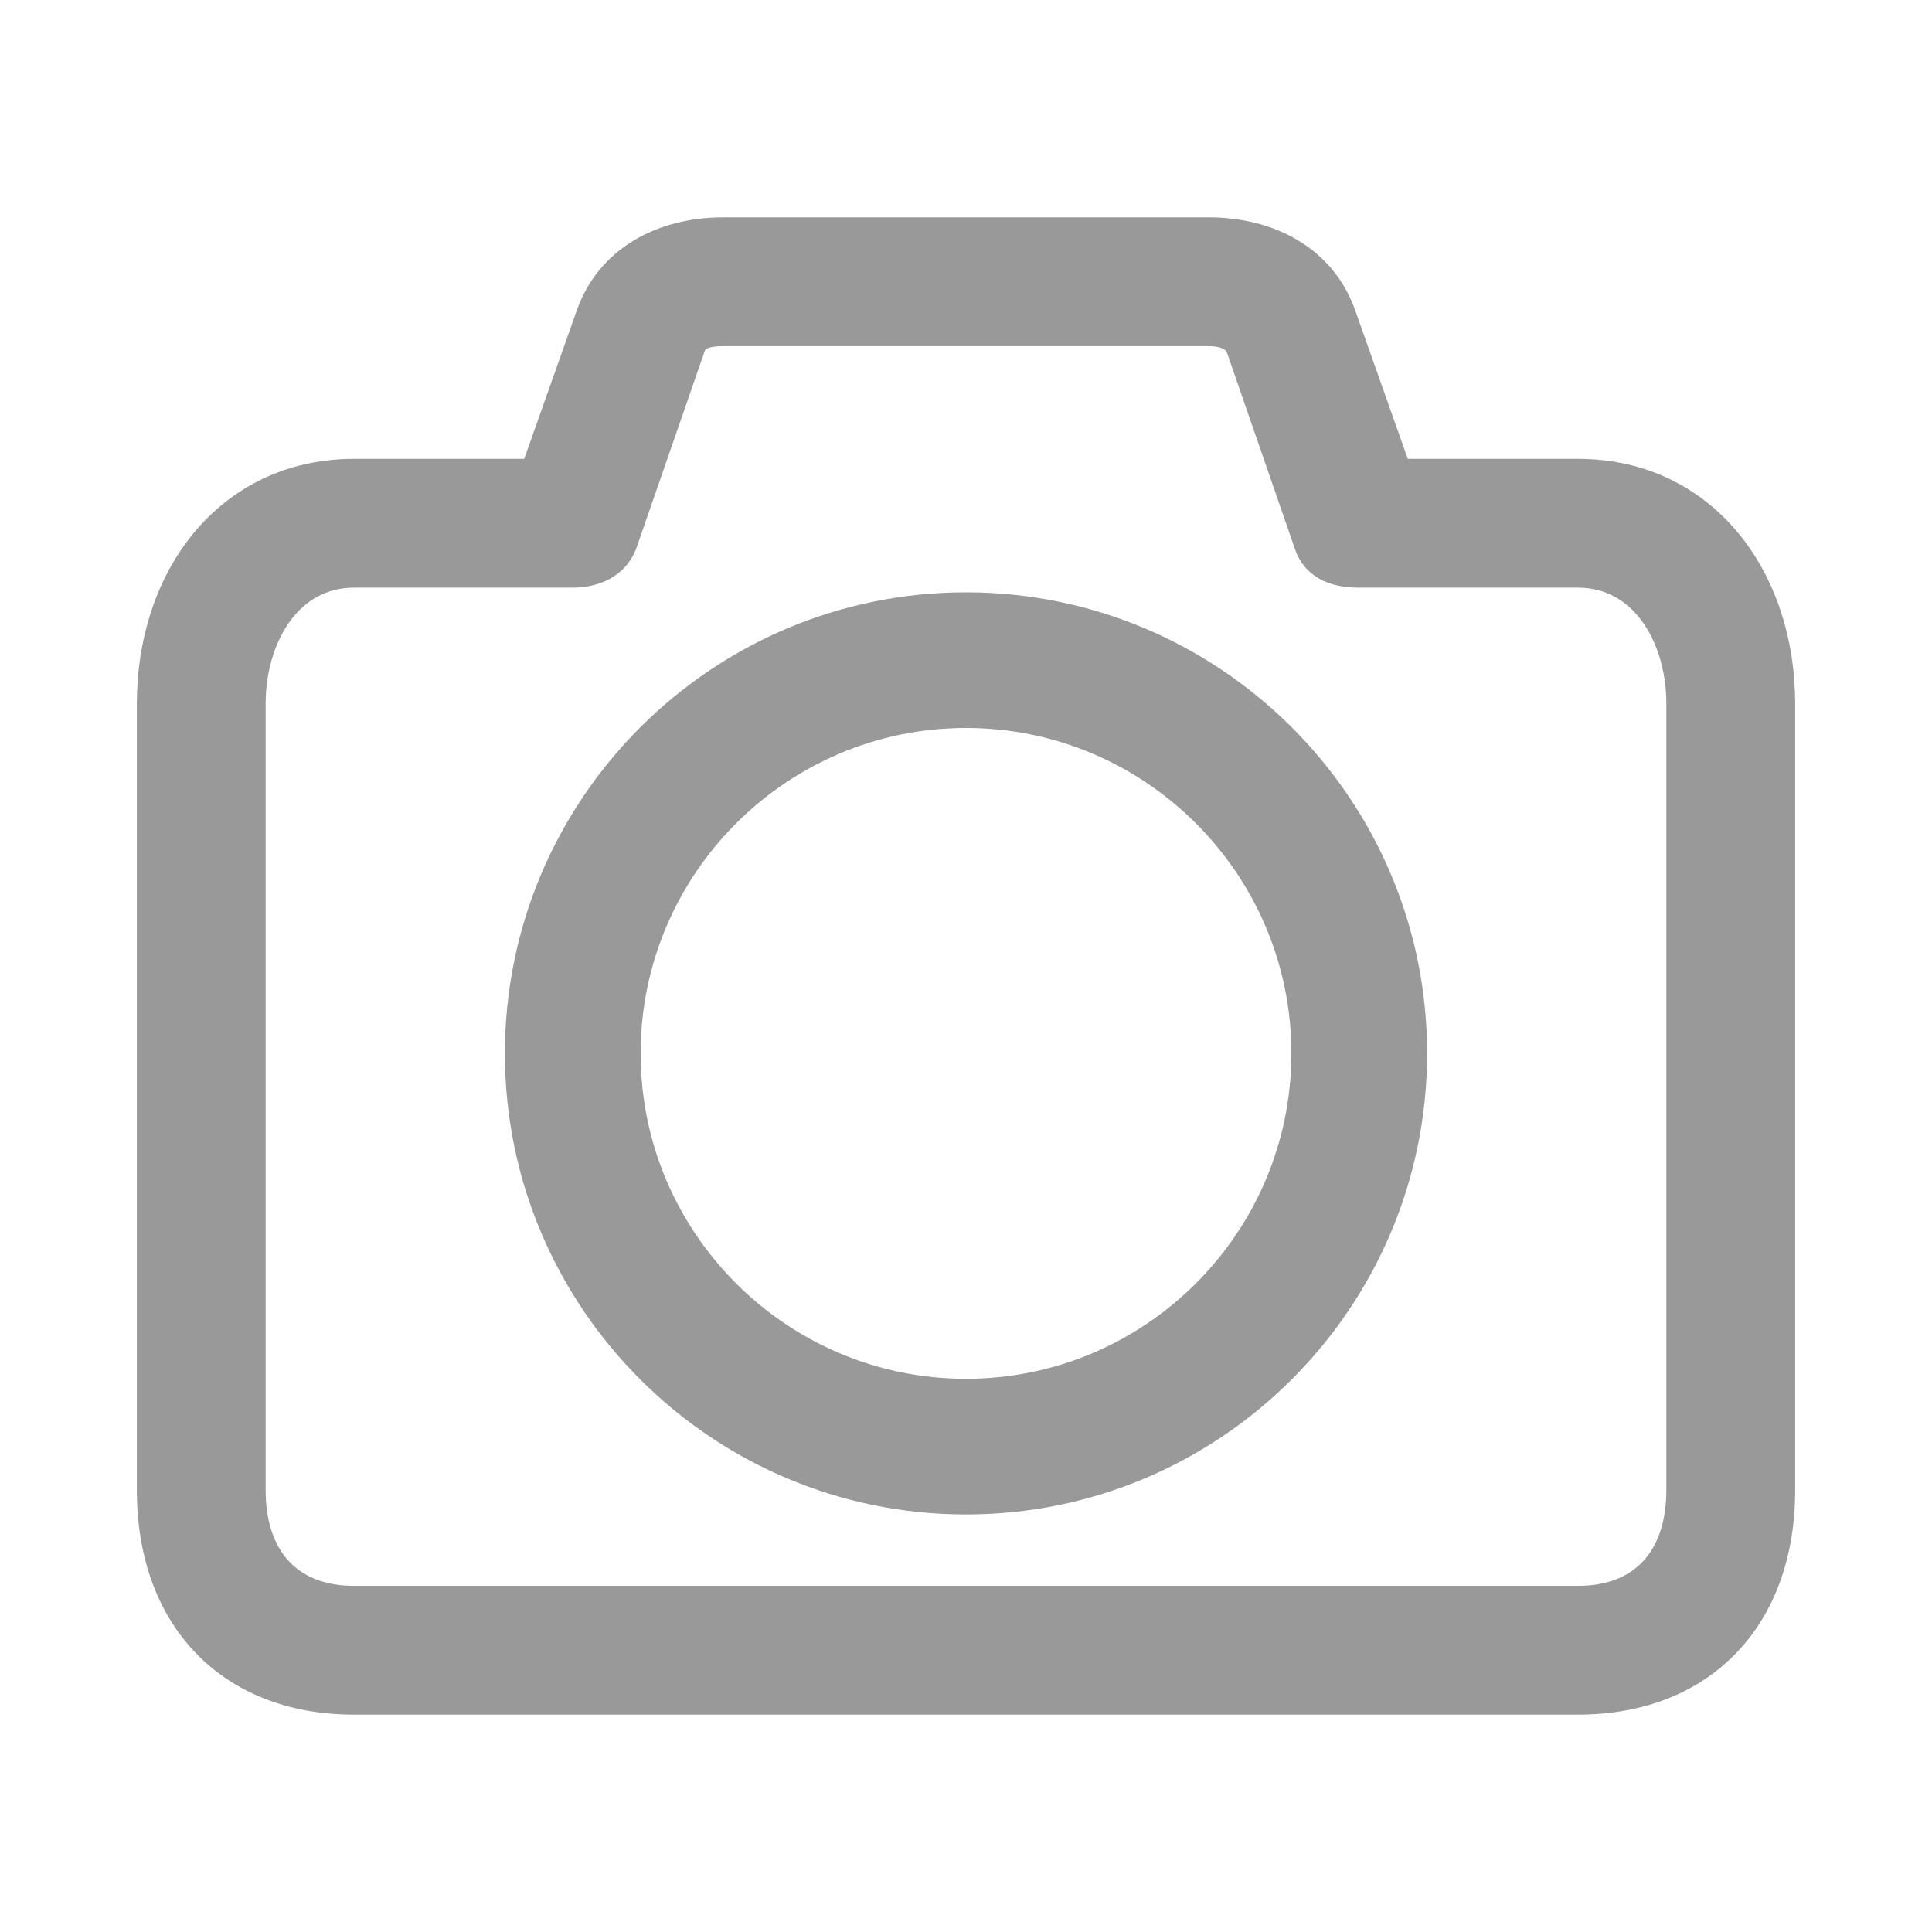 <svg width="24" height="24" viewBox="0 0 24 24" fill="none" xmlns="http://www.w3.org/2000/svg">
<path fill-rule="evenodd" clip-rule="evenodd" d="M8.983 2.7C8.196 2.7 7.43 3.064 7.154 3.887L6.512 5.7H4.401C3.562 5.7 2.878 6.053 2.408 6.619C1.944 7.18 1.7 7.937 1.7 8.743V18.513C1.7 19.321 1.945 20.023 2.422 20.524C2.901 21.028 3.584 21.3 4.401 21.3H19.598C20.415 21.3 21.099 21.028 21.578 20.524C22.055 20.023 22.3 19.321 22.3 18.513V8.743C22.3 7.937 22.056 7.18 21.591 6.619C21.122 6.053 20.438 5.7 19.599 5.7H17.488L16.846 3.887C16.57 3.064 15.804 2.7 15.017 2.7H8.983ZM8.753 4.367C8.758 4.349 8.764 4.343 8.766 4.34C8.769 4.338 8.774 4.333 8.788 4.327C8.821 4.312 8.881 4.3 8.983 4.3H15.017C15.104 4.3 15.162 4.315 15.195 4.333C15.22 4.346 15.236 4.362 15.247 4.396L16.086 6.819C16.151 7.012 16.282 7.142 16.441 7.216C16.589 7.284 16.749 7.3 16.885 7.3H19.599C19.942 7.3 20.206 7.457 20.395 7.713C20.588 7.976 20.7 8.346 20.7 8.743V18.513C20.7 18.908 20.59 19.2 20.415 19.39C20.244 19.577 19.98 19.7 19.599 19.7H4.401C4.02 19.7 3.756 19.577 3.585 19.39C3.41 19.2 3.3 18.908 3.3 18.513V8.743C3.3 8.346 3.412 7.976 3.605 7.713C3.794 7.457 4.058 7.3 4.401 7.3H7.115C7.418 7.3 7.782 7.174 7.914 6.784L8.751 4.37L8.753 4.367Z" fill="#999999"/>
<path fill-rule="evenodd" clip-rule="evenodd" d="M12 7.358C8.841 7.358 6.272 9.927 6.272 13.086C6.272 16.245 8.841 18.813 12 18.813C15.159 18.813 17.728 16.244 17.728 13.085C17.728 9.926 15.159 7.358 12 7.358ZM7.958 13.086C7.958 10.858 9.772 9.043 12 9.043C14.228 9.043 16.042 10.857 16.042 13.085C16.042 15.313 14.228 17.128 12 17.128C9.772 17.128 7.958 15.314 7.958 13.086Z" fill="#999999"/>
</svg>
